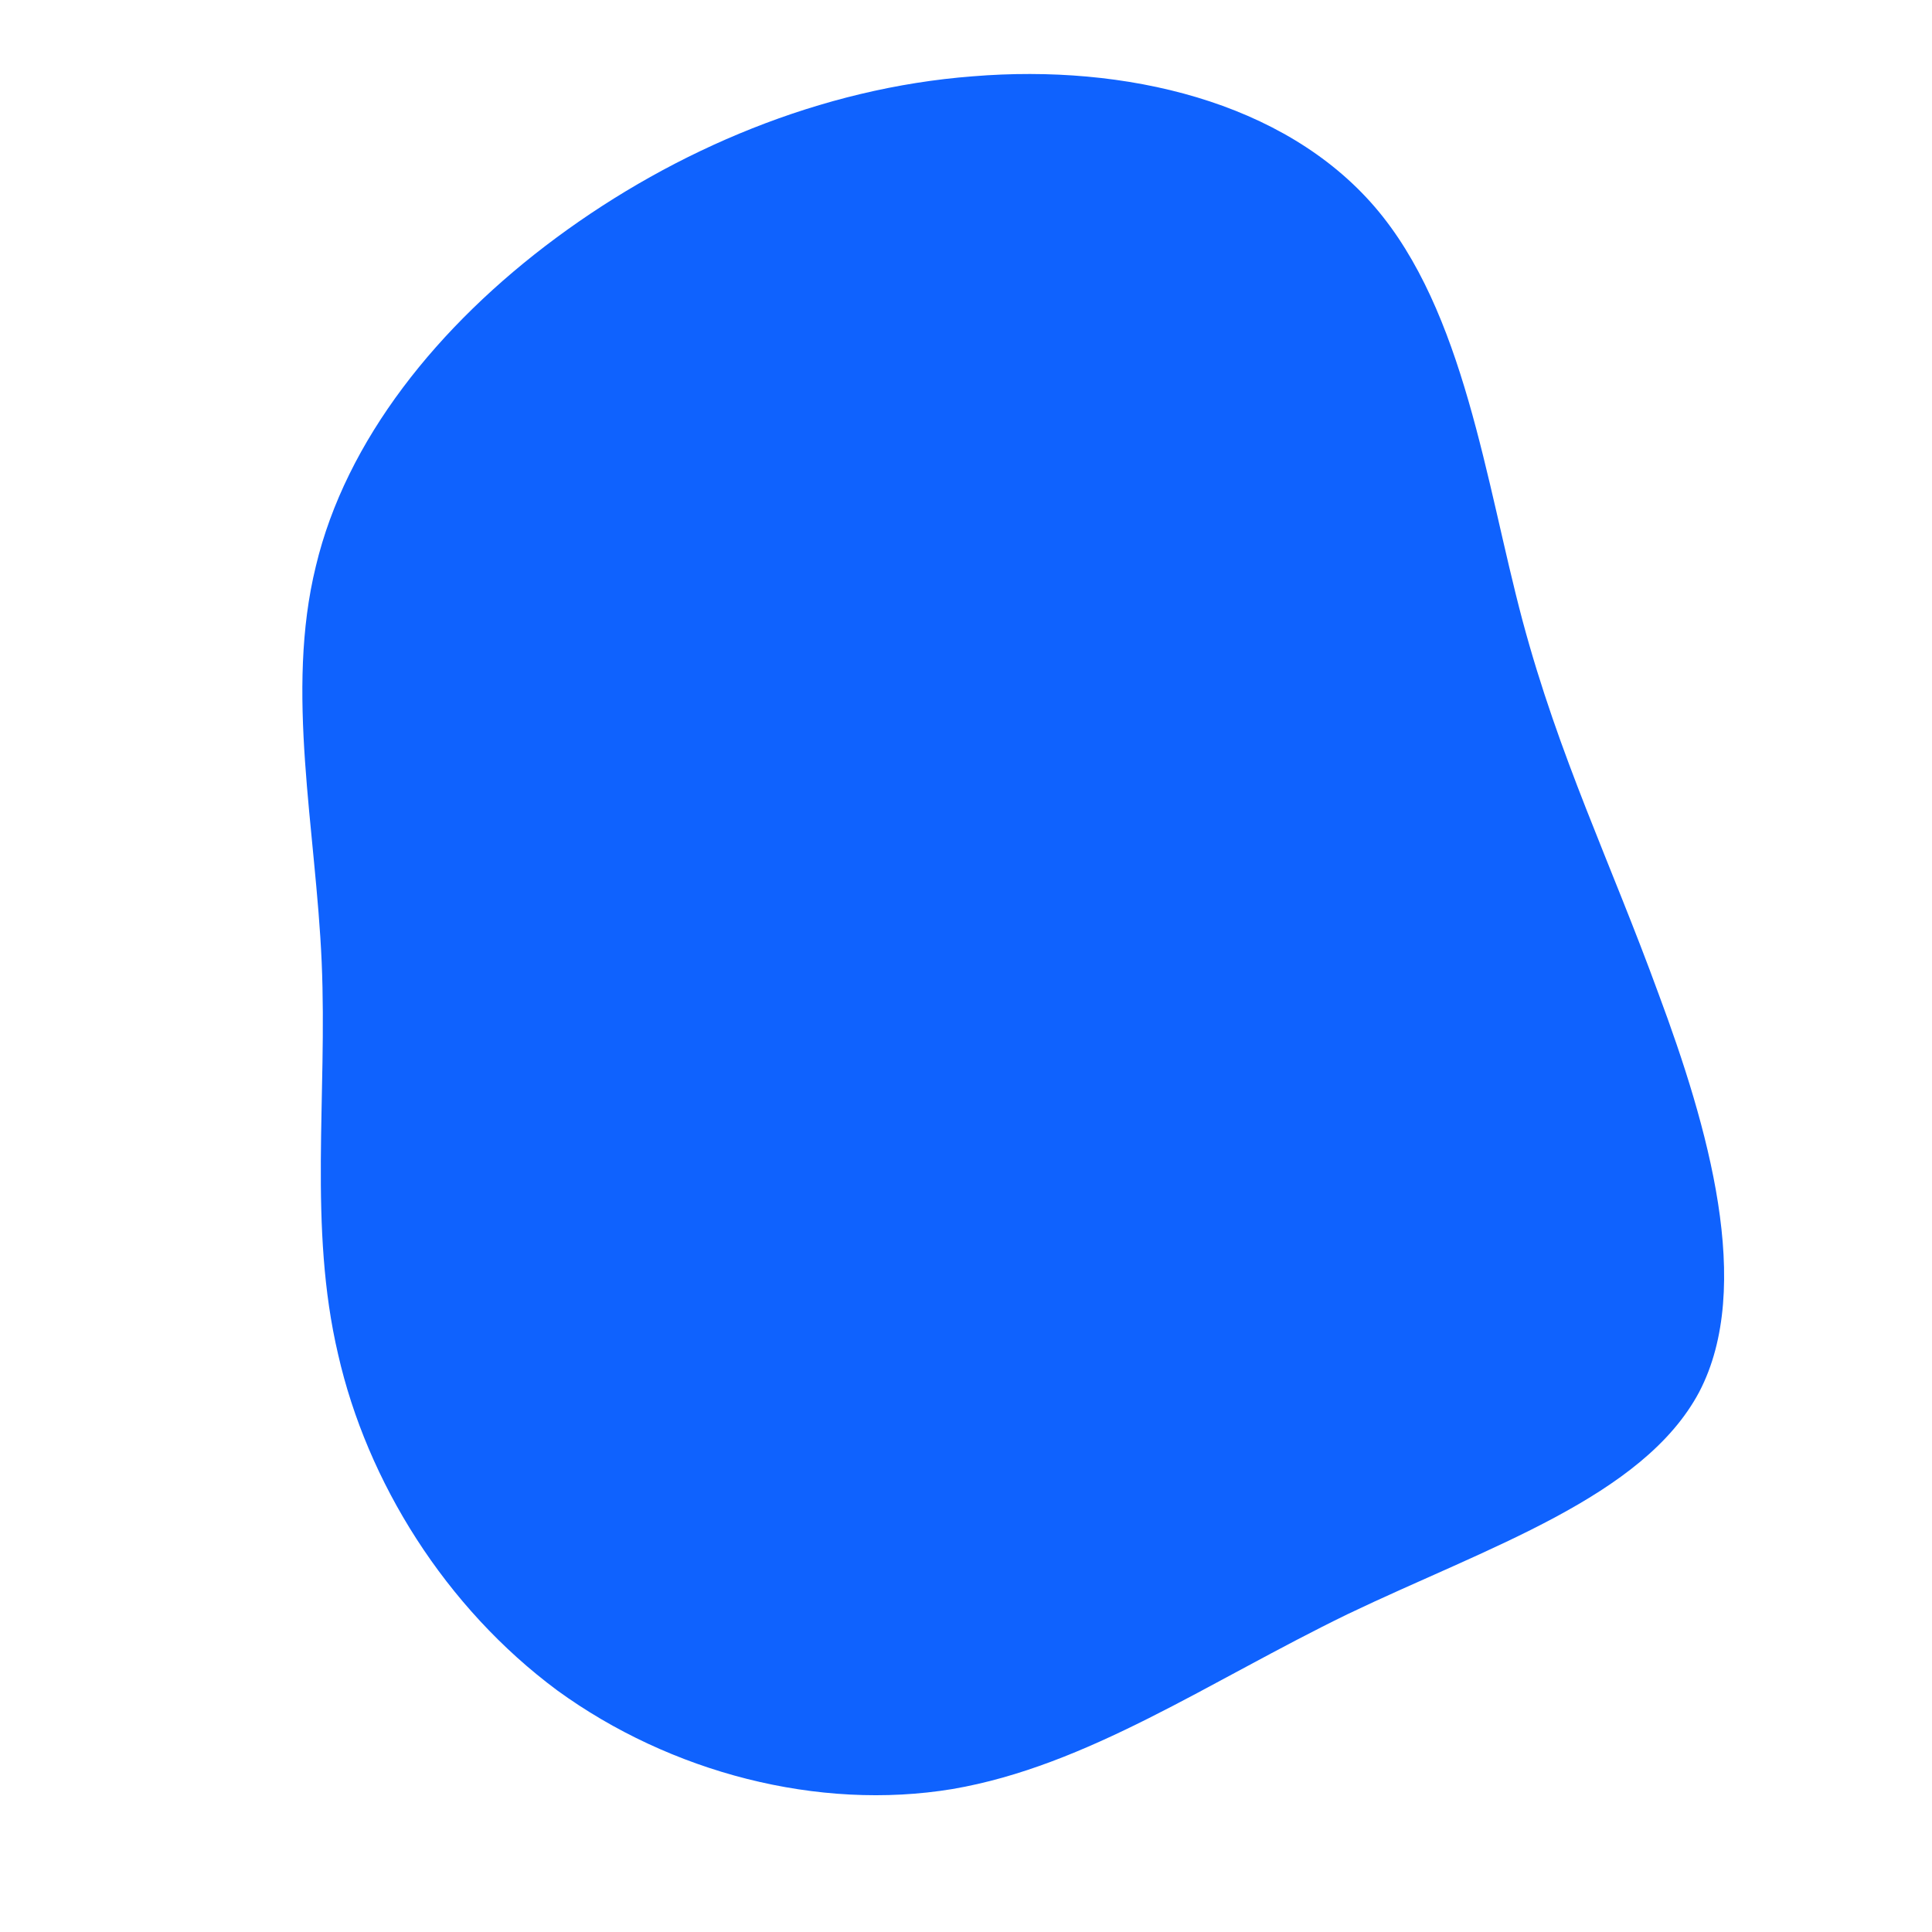 <?xml version="1.0" standalone="no"?>
<svg viewBox="0 0 200 200" xmlns="http://www.w3.org/2000/svg">
  <path fill="#0F62FE" d="M42.3,-78.6C51.6,-67.8,53.8,-50.1,57.6,-35.8C61.4,-21.6,66.7,-10.8,71.7,2.9C76.8,16.6,81.6,33.2,75.9,44.1C70.1,55,53.9,60.2,39.5,67.1C25.1,74.1,12.6,82.8,-1.4,85.2C-15.3,87.5,-30.6,83.5,-42.3,75C-53.9,66.4,-62,53.4,-65,40.2C-68.1,27,-66.1,13.5,-66.7,-0.4C-67.3,-14.2,-70.5,-28.4,-67.3,-41.4C-64.2,-54.4,-54.7,-66.3,-42.4,-75.4C-30.1,-84.5,-15,-90.9,0.7,-92.1C16.5,-93.4,32.9,-89.5,42.3,-78.6Z" transform="translate(100 100)" />
</svg>
